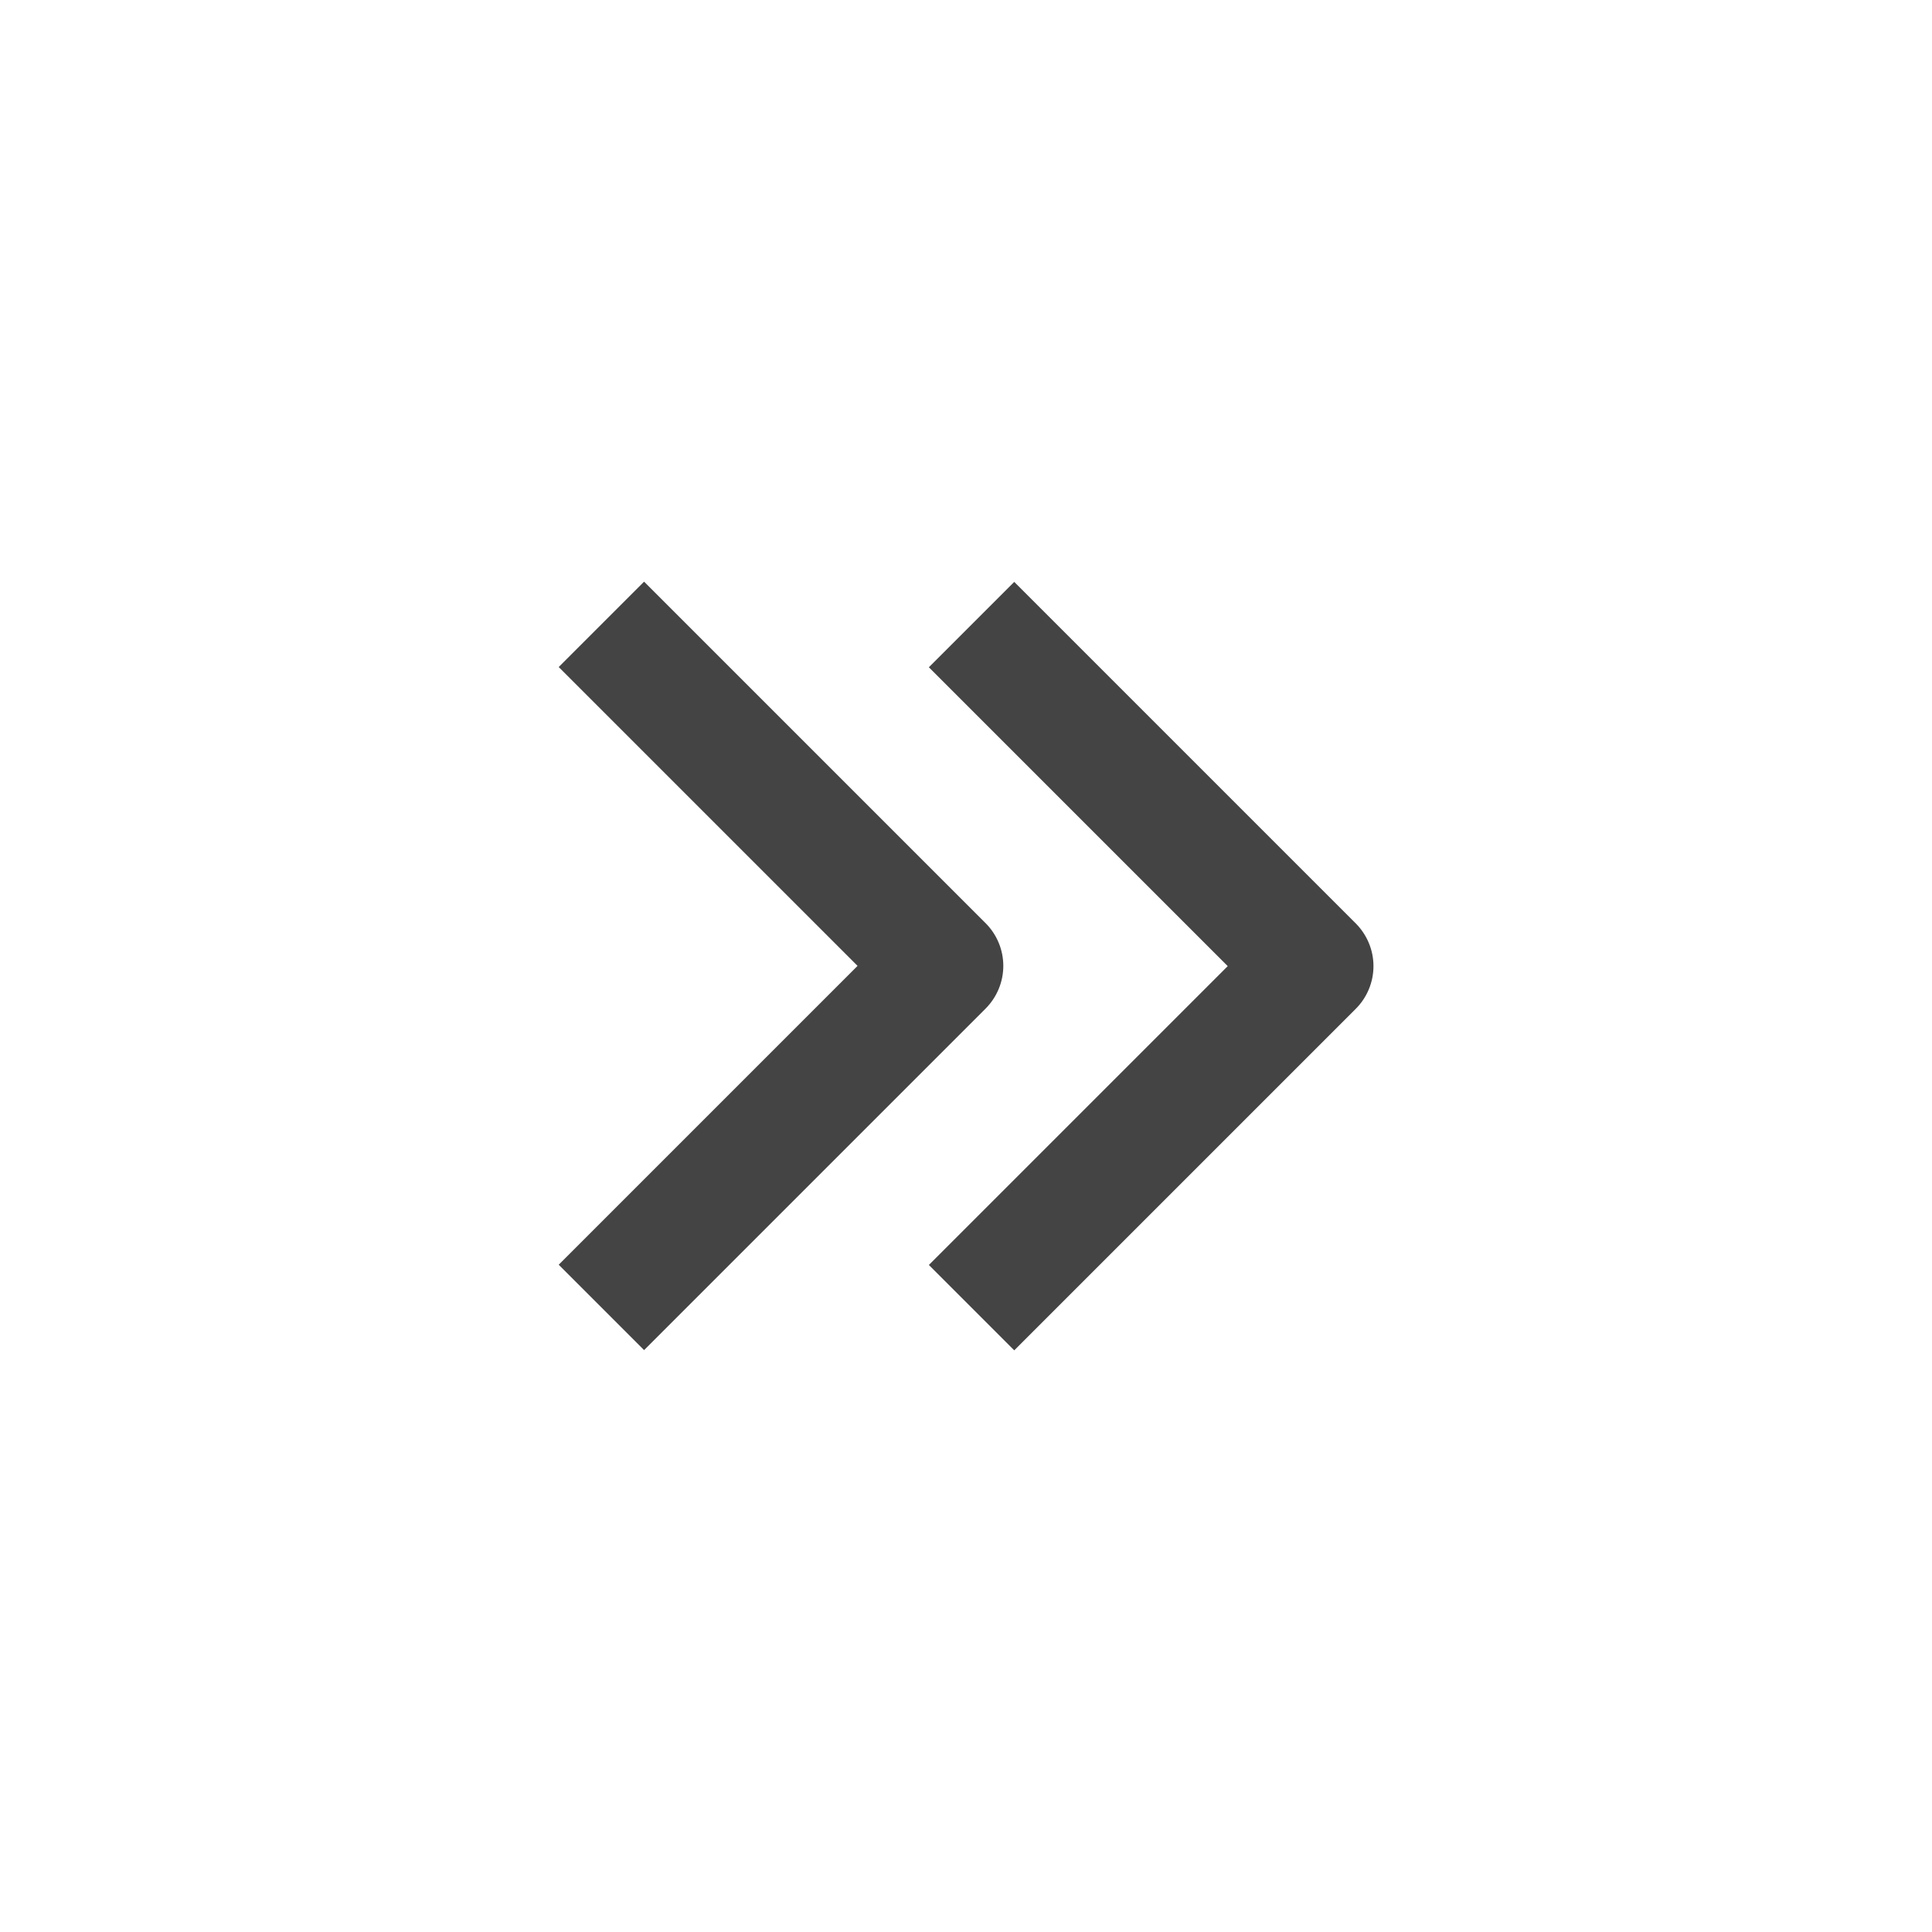 <svg width="32" height="32" viewBox="0 0 32 32" fill="none" xmlns="http://www.w3.org/2000/svg">
<path fill-rule="evenodd" clip-rule="evenodd" d="M16.325 16.705L10.668 22.362L9.254 20.948L14.204 15.998L9.254 11.048L10.668 9.634L16.325 15.291C16.512 15.478 16.618 15.733 16.618 15.998C16.618 16.263 16.512 16.517 16.325 16.705Z" fill="#444444"/>
<path fill-rule="evenodd" clip-rule="evenodd" d="M22.456 16.709L16.799 22.366L15.385 20.952L20.335 16.002L15.385 11.052L16.799 9.638L22.456 15.295C22.643 15.483 22.749 15.737 22.749 16.002C22.749 16.267 22.643 16.522 22.456 16.709Z" fill="#444444"/>
</svg>

